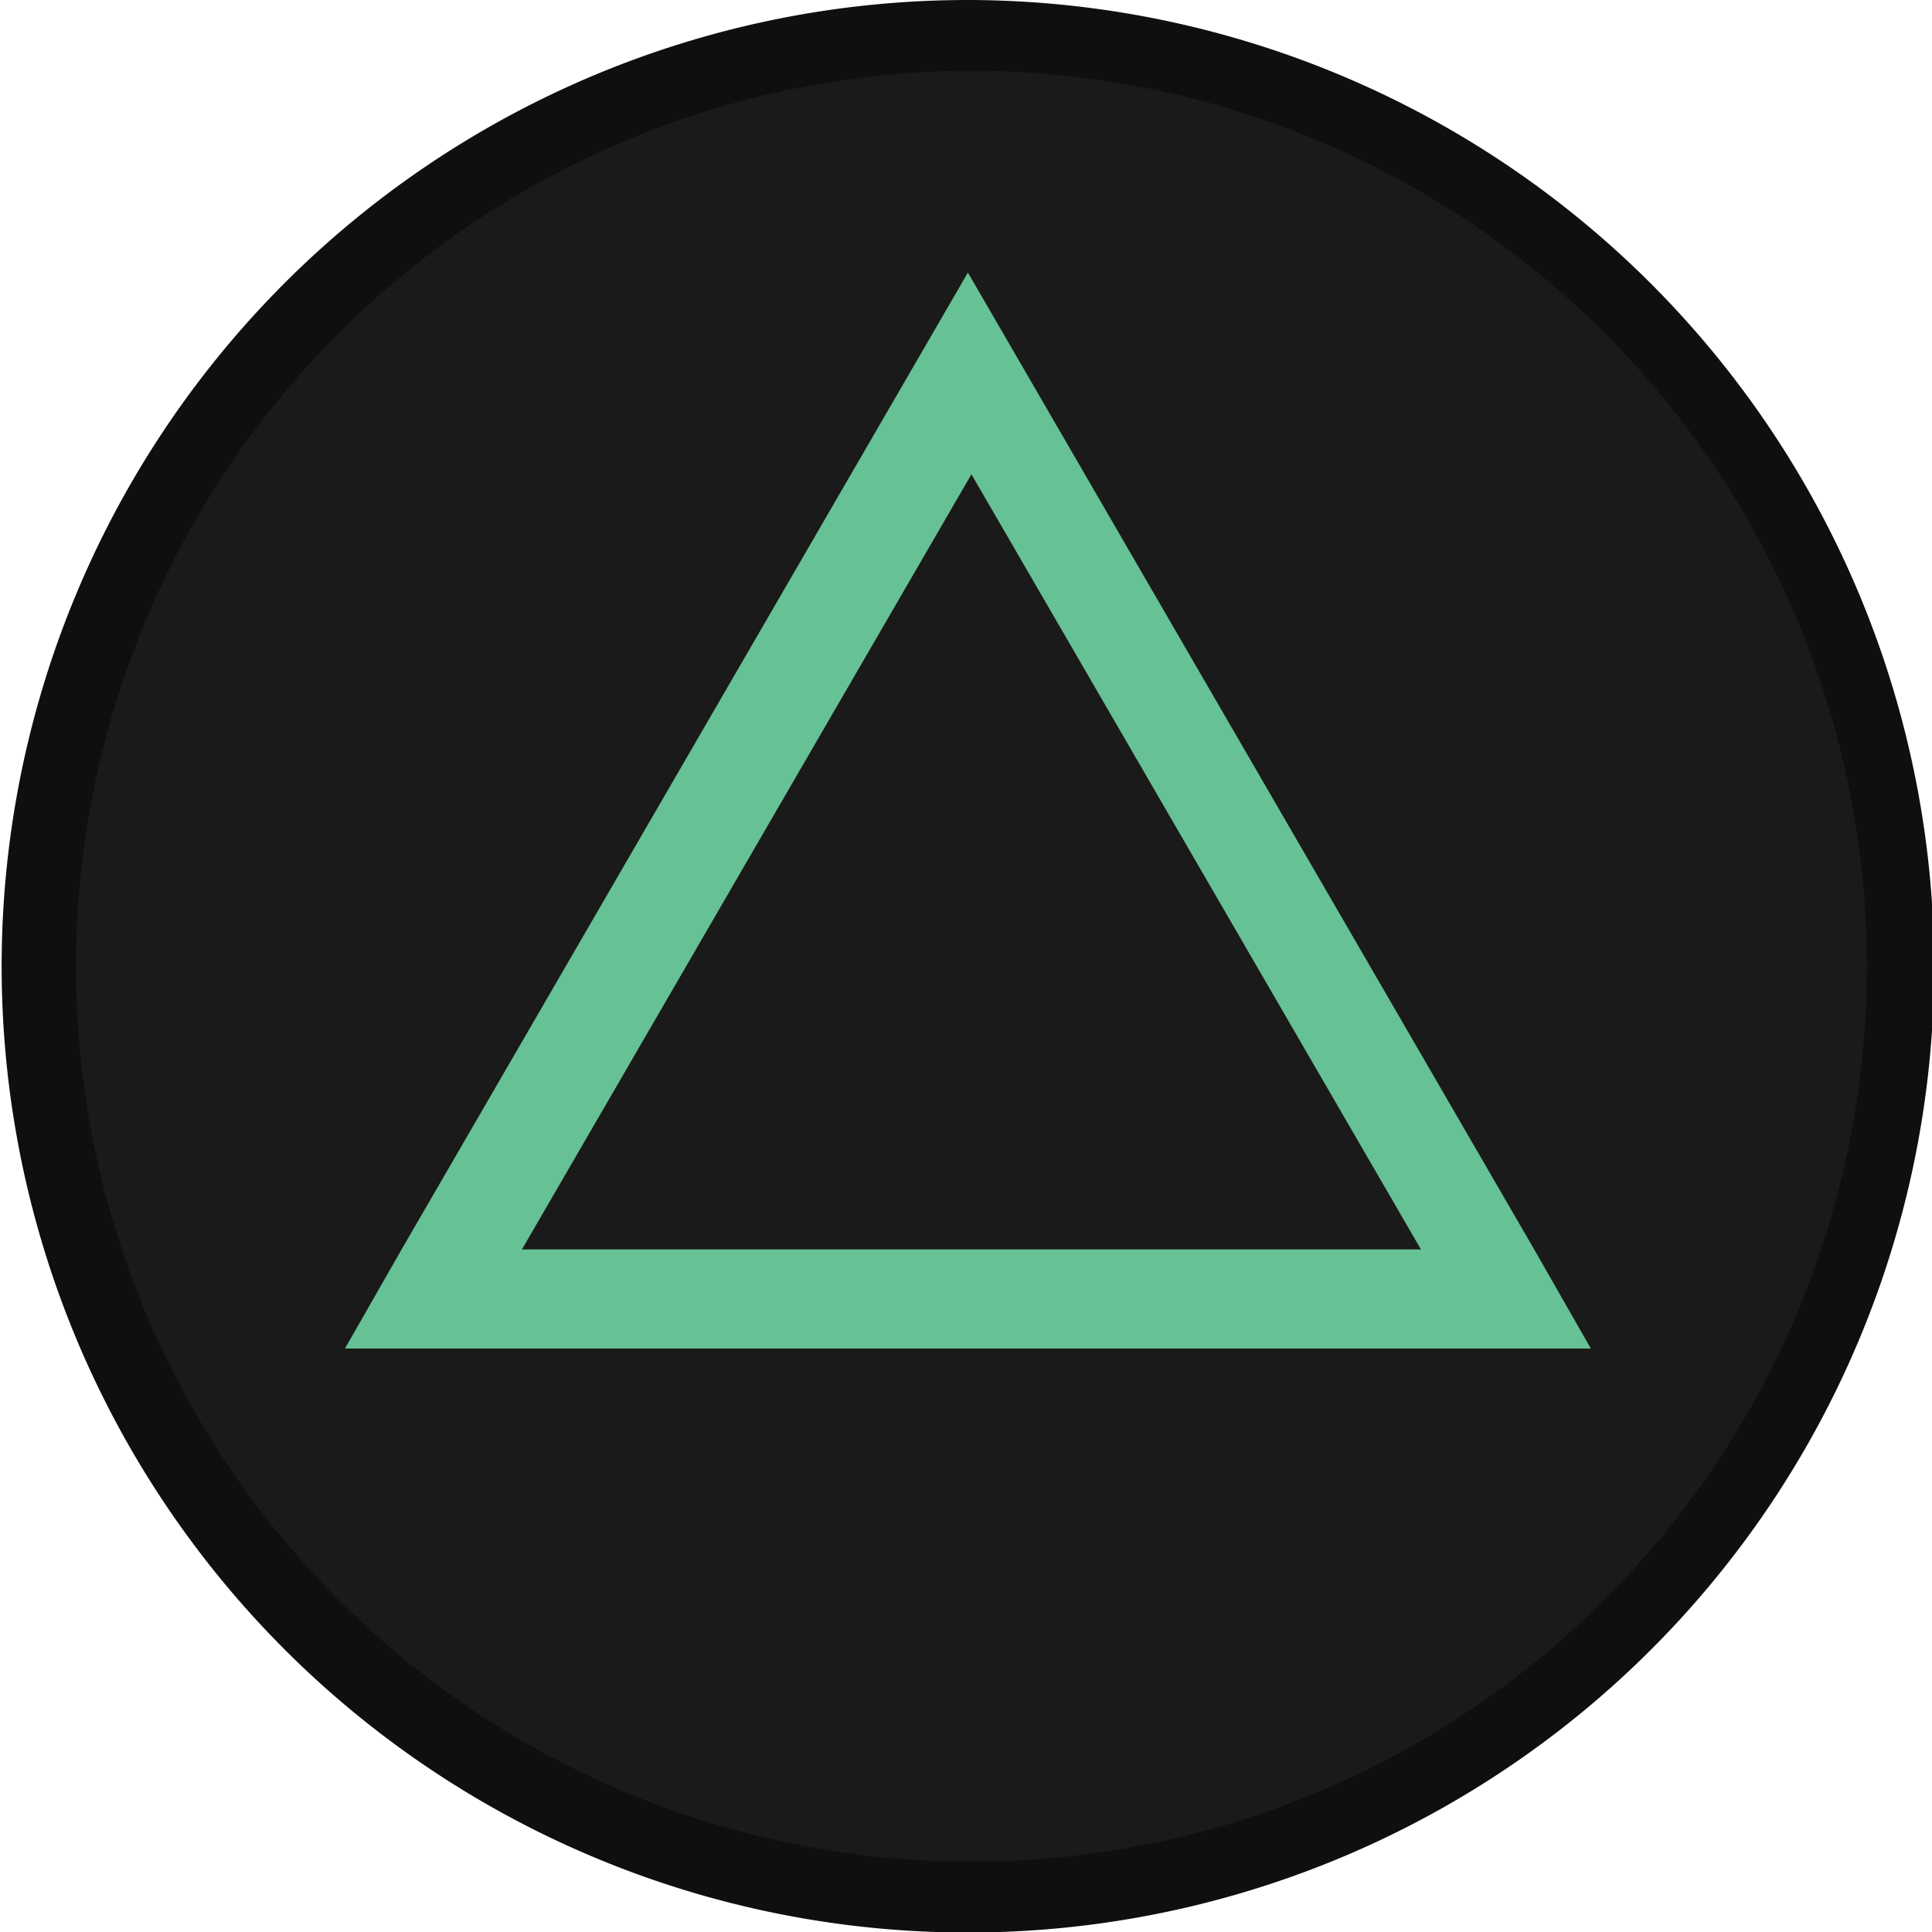 <?xml version="1.0" encoding="UTF-8" standalone="no"?>
<svg
   id="Layer_2"
   data-name="Layer 2"
   width="47.38"
   height="47.38"
   viewBox="0 0 47.38 47.38"
   version="1.1"
   sodipodi:docname="p-circle.svg"
   inkscape:version="1.3.2 (091e20e, 2023-11-25, custom)"
   xmlns:inkscape="http://www.inkscape.org/namespaces/inkscape"
   xmlns:sodipodi="http://sodipodi.sourceforge.net/DTD/sodipodi-0.dtd"
   xmlns="http://www.w3.org/2000/svg"
   xmlns:svg="http://www.w3.org/2000/svg">
  <sodipodi:namedview
     id="namedview2"
     pagecolor="#ffffff"
     bordercolor="#666666"
     borderopacity="1.0"
     inkscape:showpageshadow="2"
     inkscape:pageopacity="0.0"
     inkscape:pagecheckerboard="0"
     inkscape:deskcolor="#d1d1d1"
     inkscape:zoom="17.159138"
     inkscape:cx="23.690001"
     inkscape:cy="23.690001"
     inkscape:window-width="1920"
     inkscape:window-height="1009"
     inkscape:window-x="3832"
     inkscape:window-y="-8"
     inkscape:window-maximized="1"
     inkscape:current-layer="g22" />
  <defs
     id="defs1">
    <style
       id="style1">
      .cls-1 {
        fill: #141414;
      }

      .cls-1, .cls-2 {
        stroke-width: 0px;
      }

      .cls-2 {
        fill: #0071bc;
      }
    </style>
  </defs>
  <g
     id="g22"
     inkscape:label="TRIANGLE"
     transform="matrix(0.868,0,0,0.868,-146.999,-1.128)"
     style="display:inline">
    <g
       id="g21">
      <path
         class="cls-7"
         d="M 196.7,54.8 A 26.3,26.3 0 1 1 223,28.6 26.33,26.33 0 0 1 196.7,54.8 Z"
         id="path20"
         style="fill:#1a1a1a" />
      <path
         class="cls-8"
         d="M 196.8,3.3 A 25.3,25.3 0 1 1 171.5,28.6 25.33,25.33 0 0 1 196.8,3.3 m 0,-2 A 27.3,27.3 0 1 0 224,28.6 27.34,27.34 0 0 0 196.8,1.3 Z"
         id="path21"
         style="fill:#0f0f0f" />
    </g>
    <path
       class="cls-12"
       d="m 212.7,36.6 -16,-27.6 -16,27.6 -1.6,2.8 h 35.2 z m -15.9,0 h -12.7 l 12.7,-21.9 12.7,21.9 z"
       id="path22"
       style="fill:#66c194" />
  </g>
  <g
     id="g19"
     inkscape:label="SQUARE"
     transform="matrix(0.869,0,0,0.869,-98.324,-0.609)"
     style="display:none">
    <g
       id="g18">
      <path
         class="cls-7"
         d="M 140.3,54.2 A 26.25,26.25 0 1 1 166.6,28 26.23,26.23 0 0 1 140.3,54.2 Z"
         id="path17"
         style="fill:#1a1a1a" />
      <path
         class="cls-8"
         d="M 140.3,2.7 A 25.25,25.25 0 1 1 115,27.9 25.33,25.33 0 0 1 140.3,2.7 m 0,-2 A 27.25,27.25 0 1 0 167.6,28 27.34,27.34 0 0 0 140.3,0.7 Z"
         id="path18"
         style="fill:#0f0f0f" />
    </g>
    <path
       class="cls-11"
       d="M 151.8,13.5 H 126 v 28.6 h 28.6 V 13.5 Z m 0,25.9 h -23 v -23 h 23 z"
       id="path19"
       style="fill:#cb79b1" />
  </g>
  <g
     id="g17"
     inkscape:label="CROSS"
     transform="matrix(0.868,0,0,0.868,0,1.4335339e-5)"
     style="display:none">
    <g
       id="g16">
      <path
         class="cls-7"
         d="M 27.2,53.5 A 26.25,26.25 0 1 1 53.5,27.3 26.29,26.29 0 0 1 27.2,53.5 Z"
         id="path15"
         style="fill:#1a1a1a" />
      <path
         class="cls-8"
         d="M 27.3,2 A 25.25,25.25 0 1 1 2,27.3 25.33,25.33 0 0 1 27.3,2 m 0,-2 A 27.3,27.3 0 1 0 54.6,27.3 27.27,27.27 0 0 0 27.3,0 Z"
         id="path16"
         style="fill:#0f0f0f" />
    </g>
    <polygon
       class="cls-10"
       points="39.6,12.9 27.3,25.2 14.9,12.9 12.9,14.9 25.2,27.2 12.9,39.6 14.9,41.6 27.3,29.3 39.6,41.6 41.6,39.6 29.3,27.2 41.6,14.9 "
       id="polygon16"
       style="fill:#7fb1df" />
  </g>
  <g
     id="g14"
     inkscape:label="CIRCLE"
     transform="matrix(0.868,0,0,0.868,-48.942,1.5893195e-4)"
     style="display:none">
    <g
       id="g13">
      <path
         class="cls-7"
         d="M 83.8,53.5 A 26.25,26.25 0 1 1 110,27.2 26.33,26.33 0 0 1 83.8,53.5 Z"
         id="path12"
         style="fill:#1a1a1a" />
      <path
         class="cls-8"
         d="M 83.8,2 A 25.25,25.25 0 1 1 58.5,27.3 25.24,25.24 0 0 1 83.8,2 m 0,-2 A 27.3,27.3 0 1 0 111,27.3 27.34,27.34 0 0 0 83.8,0 Z"
         id="path13"
         style="fill:#0f0f0f" />
    </g>
    <path
       class="cls-9"
       d="M 83.8,8.4 A 18.9,18.9 0 1 0 102.7,27.3 18.95,18.95 0 0 0 83.8,8.4 Z m 0,34.9 a 16,16 0 1 1 16,-16 16,16 0 0 1 -16,16 z"
       id="path14"
       style="fill:#f16667" />
  </g>
  <g
     id="g11"
     inkscape:label="PRESS TRIANGLE"
     transform="matrix(0.869,0,0,0.869,-147.356,-50.249)"
     style="display:none">
    <g
       id="g10">
      <path
         class="cls-1"
         d="M 196.7,111.3 A 26.25,26.25 0 1 1 223,85.1 26.33,26.33 0 0 1 196.7,111.3 Z"
         id="path9"
         style="fill:#e6e6e6" />
      <path
         class="cls-2"
         d="m 196.8,59.8 a 25.25,25.25 0 1 1 -25.3,25.3 25.31,25.31 0 0 1 25.3,-25.3 m 0,-2 A 27.25,27.25 0 1 0 224,85.1 27.31,27.31 0 0 0 196.8,57.8 Z"
         id="path10"
         style="fill:#f0f0f0" />
    </g>
    <path
       class="cls-6"
       d="m 212.7,93.1 -16,-27.6 -16,27.6 -1.6,2.8 h 35.2 z m -15.9,0 h -12.7 l 12.7,-21.9 12.7,21.9 z"
       id="path11"
       style="fill:#be1e5f" />
  </g>
  <g
     id="g8"
     inkscape:label="PRESS SQUARE"
     transform="matrix(0.869,0,0,0.869,-98.324,-50.249)"
     style="display:none">
    <g
       id="g7">
      <path
         class="cls-1"
         d="M 140.3,111.3 A 26.25,26.25 0 1 1 166.6,85 26.25,26.25 0 0 1 140.3,111.3 Z"
         id="path6"
         style="fill:#e6e6e6" />
      <path
         class="cls-2"
         d="M 140.3,59.8 A 25.25,25.25 0 1 1 115,85.1 25.31,25.31 0 0 1 140.3,59.8 m 0,-2 A 27.25,27.25 0 1 0 167.6,85 27.31,27.31 0 0 0 140.3,57.8 Z"
         id="path7"
         style="fill:#f0f0f0" />
    </g>
    <path
       class="cls-5"
       d="M 151.8,70.7 H 126 v 28.6 h 28.6 V 70.7 Z m 0,25.9 h -23 v -23 h 23 z"
       id="path8"
       style="fill:#079647" />
  </g>
  <g
     id="g6"
     inkscape:label="PRESS CROSS"
     transform="matrix(0.868,0,0,0.868,0,-50.157)"
     style="display:none">
    <g
       id="g5">
      <path
         class="cls-1"
         d="M 27.2,111.3 A 26.2,26.2 0 1 1 53.6,85.1 26.23,26.23 0 0 1 27.2,111.3 Z"
         id="path4"
         style="fill:#e6e6e6" />
      <path
         class="cls-2"
         d="M 27.3,59.8 A 25.25,25.25 0 1 1 2,85.1 25.31,25.31 0 0 1 27.3,59.8 m 0,-2 A 27.3,27.3 0 1 0 54.6,85.1 27.34,27.34 0 0 0 27.3,57.8 Z"
         id="path5"
         style="fill:#f0f0f0" />
    </g>
    <polygon
       class="cls-4"
       points="41.6,97.4 29.3,85.1 41.6,72.7 39.6,70.7 27.3,83.1 14.9,70.7 12.9,72.7 25.2,85.1 12.9,97.4 14.9,99.5 27.3,87.1 39.6,99.5 "
       id="polygon5"
       style="fill:#824e20" />
  </g>
  <g
     id="g3"
     inkscape:label="PRESS CIRCLE"
     transform="matrix(0.869,0,0,0.869,-49.119,-50.249)"
     style="display:none">
    <g
       id="g2">
      <path
         class="cls-1"
         d="M 83.8,111.3 A 26.25,26.25 0 1 1 110,85.1 26.33,26.33 0 0 1 83.8,111.3 Z"
         id="path1"
         style="fill:#e6e6e6" />
      <path
         class="cls-2"
         d="M 83.8,59.8 A 25.25,25.25 0 1 1 58.5,85.1 25.31,25.31 0 0 1 83.8,59.8 m 0,-2 A 27.25,27.25 0 1 0 111,85.1 27.31,27.31 0 0 0 83.8,57.8 Z"
         id="path2"
         style="fill:#f0f0f0" />
    </g>
    <path
       class="cls-3"
       d="M 83.8,66.2 A 18.9,18.9 0 1 0 102.7,85.1 18.95,18.95 0 0 0 83.8,66.2 Z m 0,34.9 a 16,16 0 1 1 16,-16 16,16 0 0 1 -16,16 z"
       id="path3"
       style="fill:#009898" />
  </g>
</svg>
